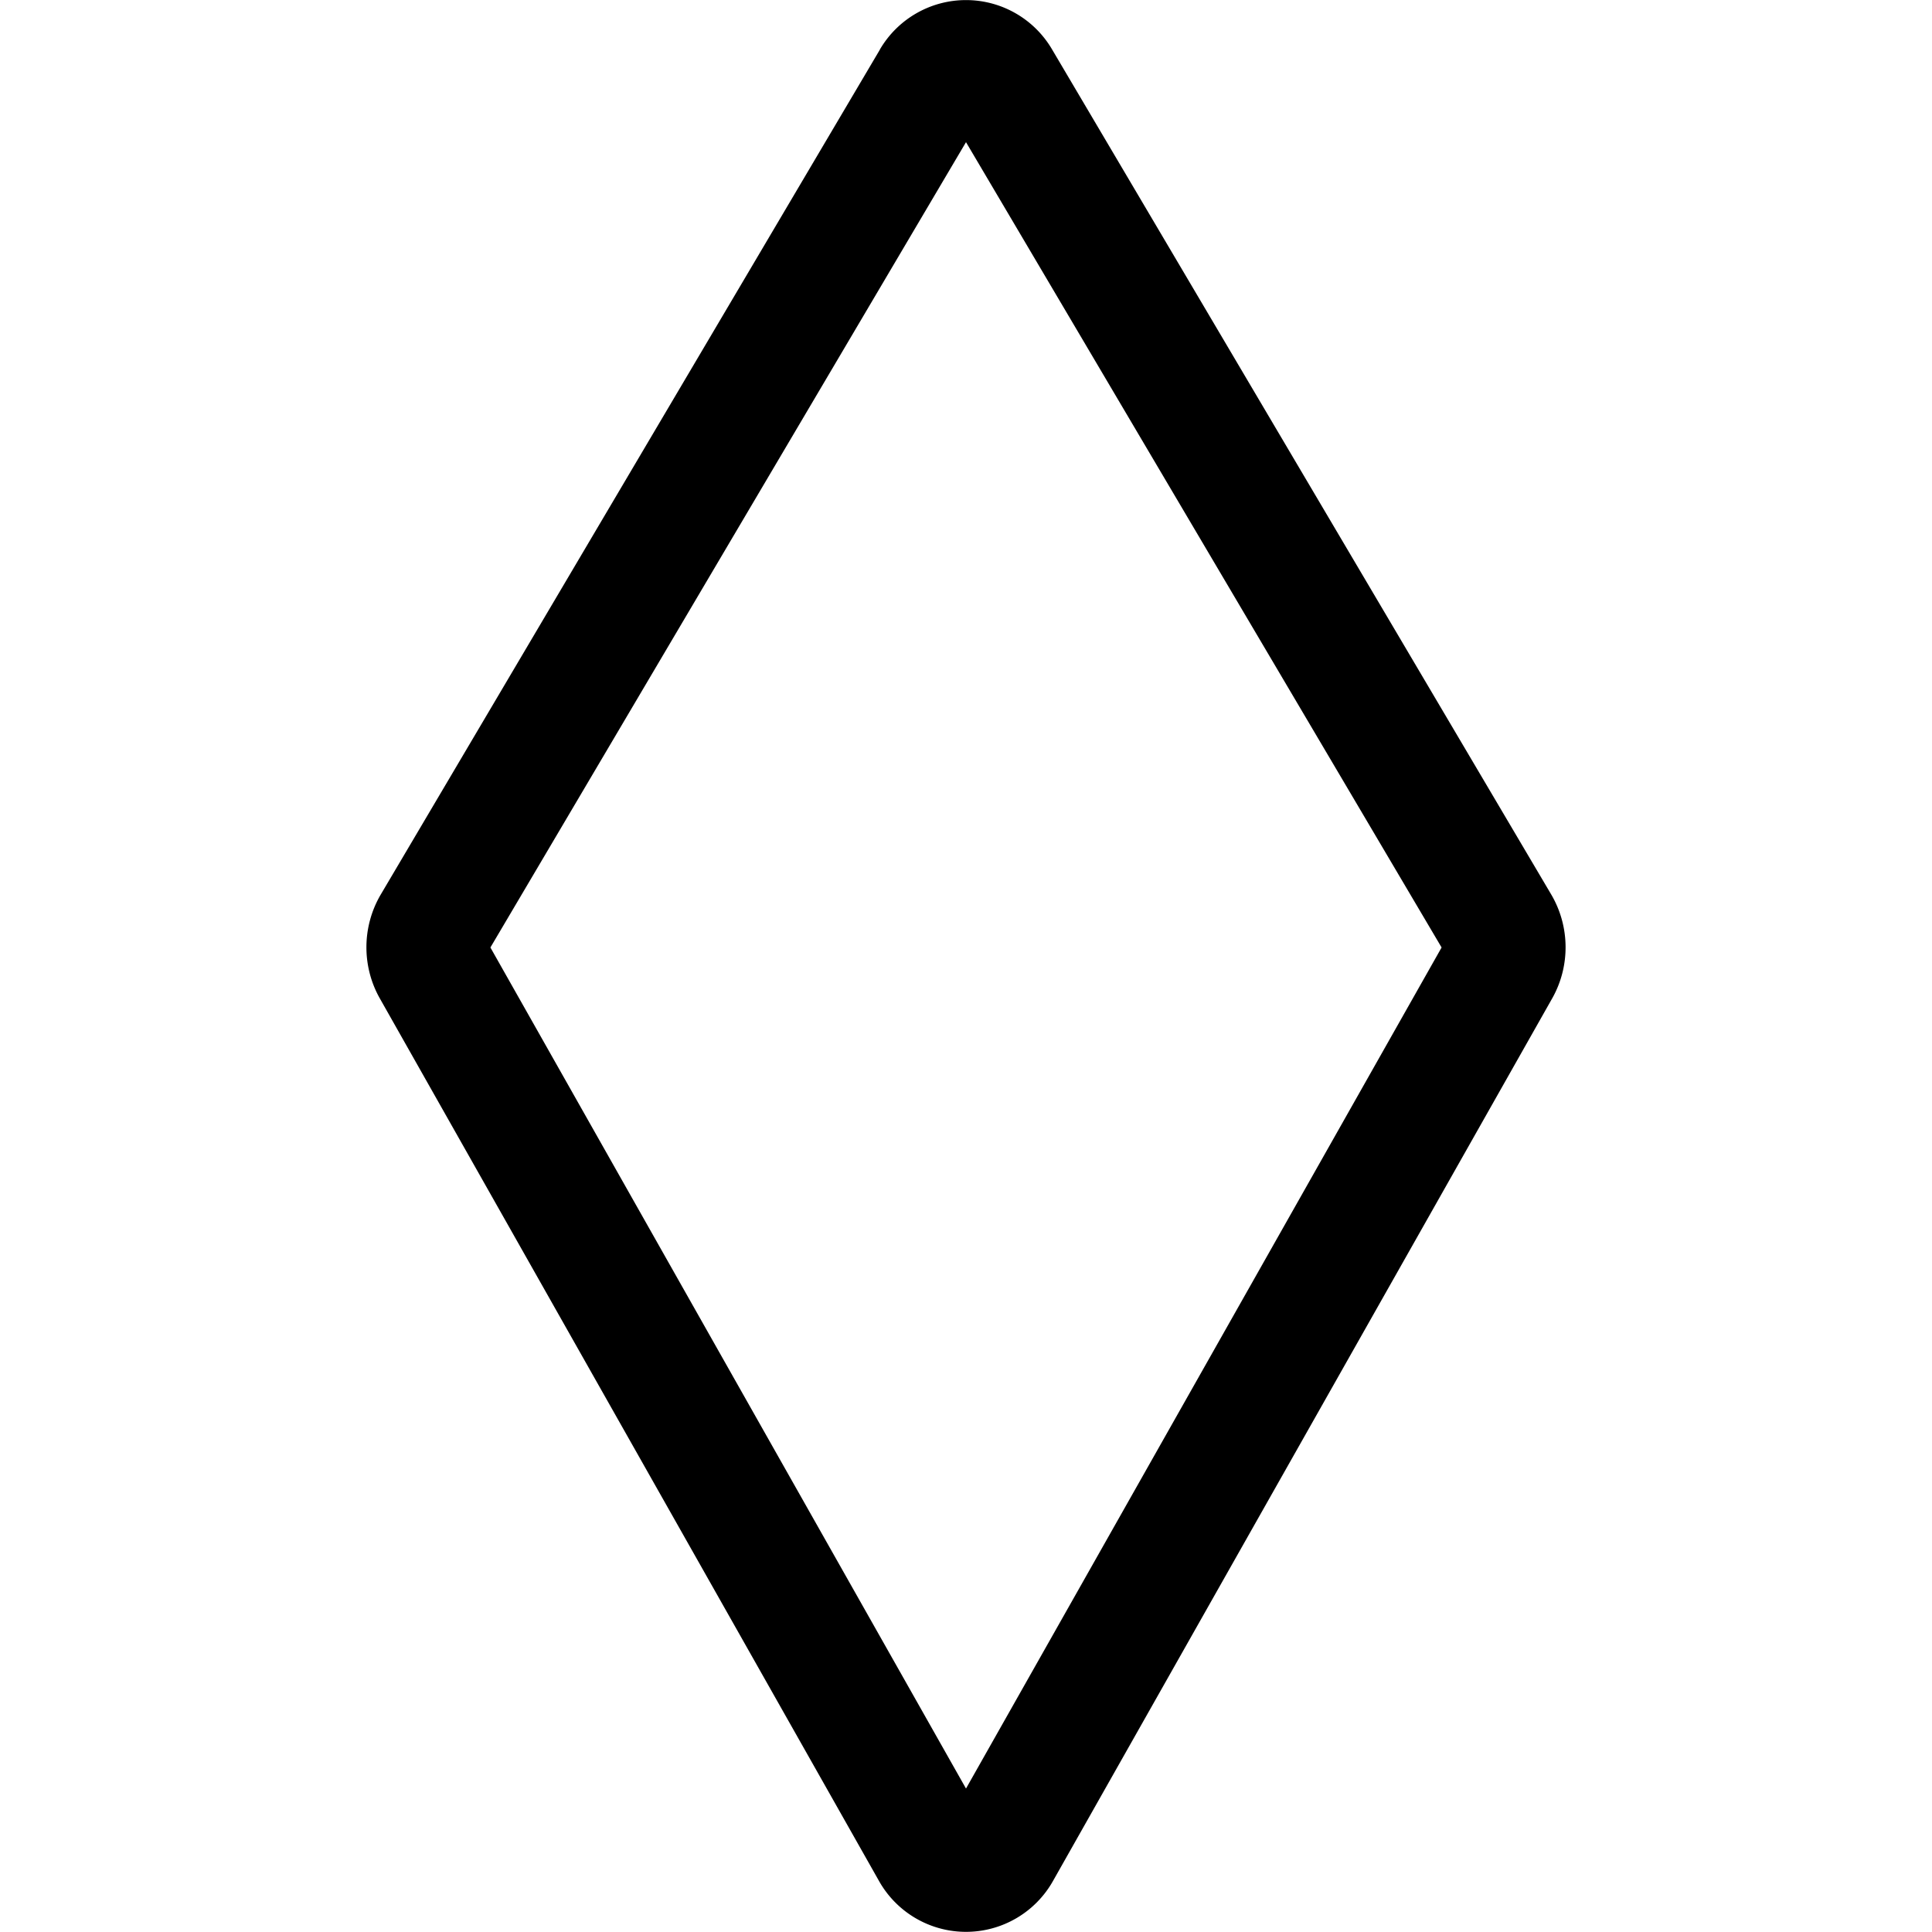 <svg xmlns="http://www.w3.org/2000/svg" width="24" height="24"><path fill-rule="evenodd" d="M10.929.617a1.239 1.239 0 012.142 0l6.199 10.495c.233.396.238.89.012 1.29l-6.199 10.96a1.24 1.24 0 01-2.166 0l-6.199-10.96c-.226-.4-.221-.894.012-1.29L10.93.617zM12 1.766L6.092 11.77 12 22.218l5.908-10.448L12 1.766z"/></svg>